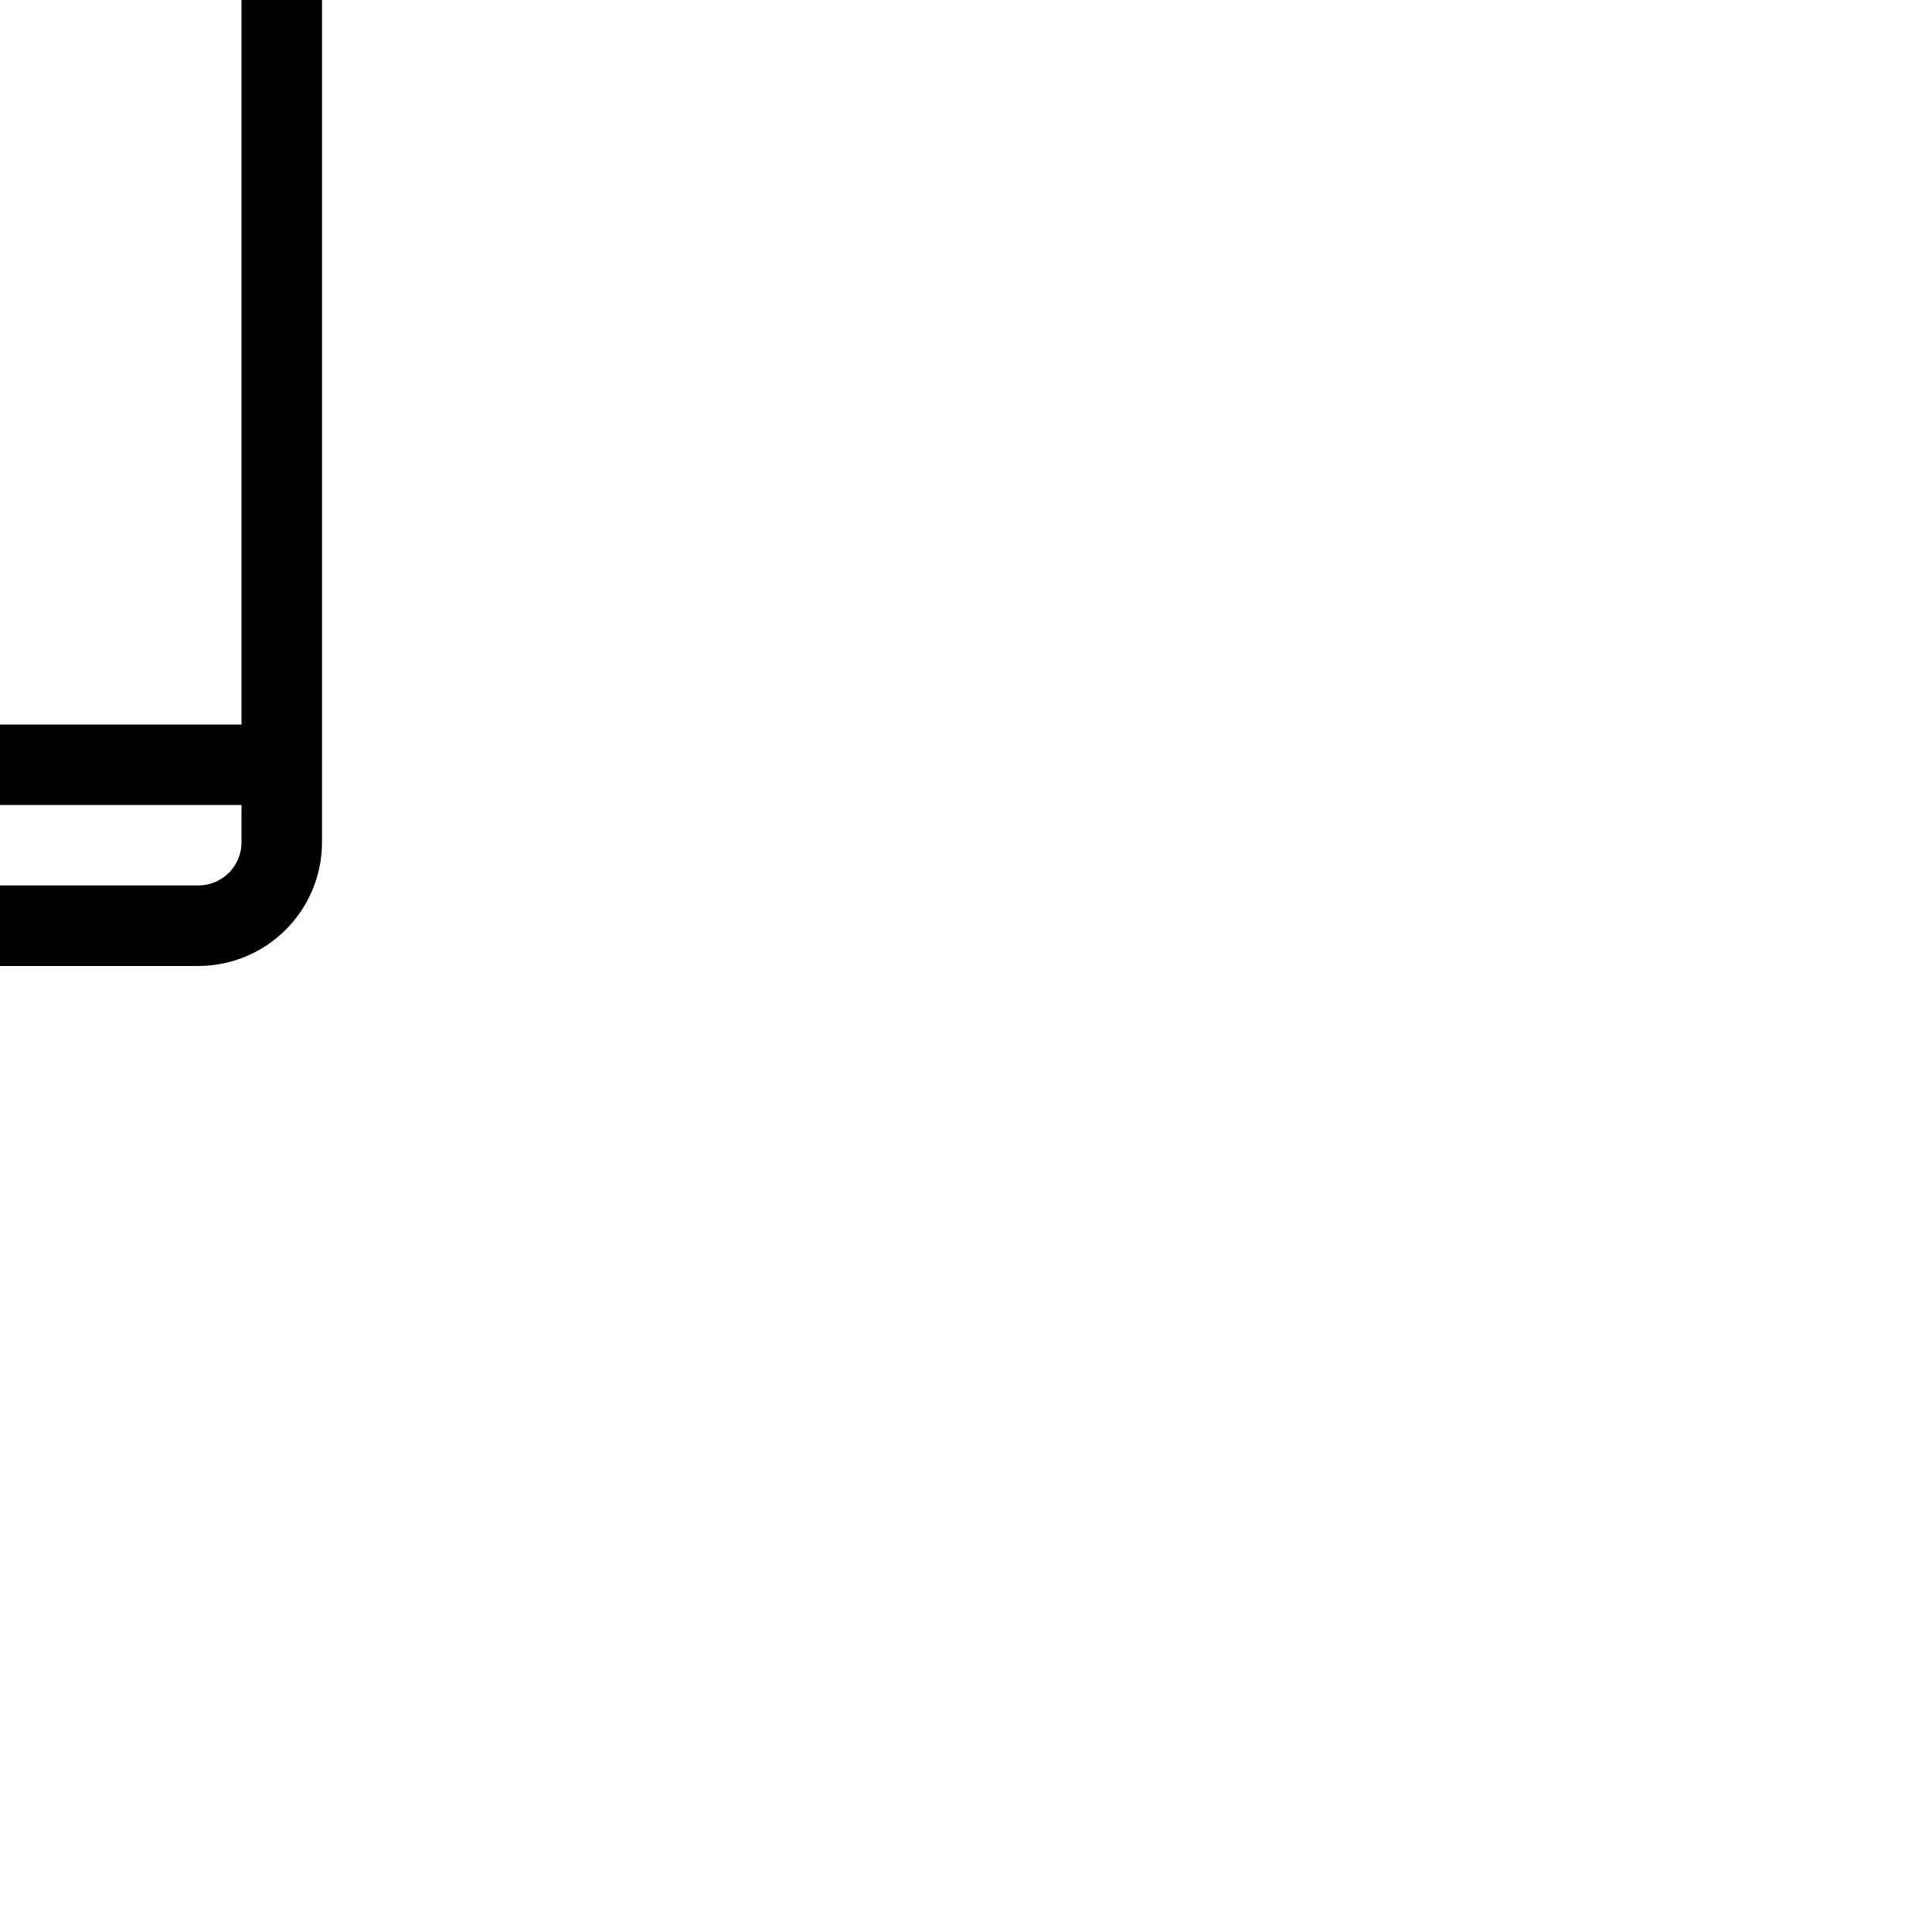 <?xml version="1.0" encoding="UTF-8" standalone="no"?>
<svg
   xmlns:dc="http://purl.org/dc/elements/1.1/"
   xmlns:cc="http://creativecommons.org/ns#"
   xmlns:rdf="http://www.w3.org/1999/02/22-rdf-syntax-ns#"
   xmlns:svg="http://www.w3.org/2000/svg"
   xmlns="http://www.w3.org/2000/svg"
   xmlns:sodipodi="http://sodipodi.sourceforge.net/DTD/sodipodi-0.dtd"
   xmlns:inkscape="http://www.inkscape.org/namespaces/inkscape"
   id="svg843"
   version="1.1"
   inkscape:version="1.0beta1 (32d4812, 2019-09-19)"
   height="50"
   width="50"
   sodipodi:docname="Glass-bottle.svg"
   xml:space="preserve"
   viewBox="0 0 50 50"
   y="0px">

  <defs
   id="defs7829" />

  <sodipodi:namedview
   inkscape:current-layer="svg843"
   inkscape:window-maximized="0"
   inkscape:window-y="422"
   inkscape:window-x="0"
   inkscape:cy="2.8169009"
   inkscape:cx="10.368054"
   inkscape:zoom="12.78"
   showgrid="false"
   id="namedview843"
   inkscape:window-height="847"
   inkscape:window-width="1440"
   inkscape:pageshadow="2"
   inkscape:pageopacity="0"
   guidetolerance="10"
   gridtolerance="10"
   objecttolerance="10"
   borderopacity="1"
   inkscape:document-rotation="0"
   bordercolor="#666666"
   pagecolor="#ffffff" />

  <g
   id="g841">
    
    
    <path
   style="stroke-width:1"
   inkscape:connector-curvature="0"
   d="M 7.292,20.833 H -3.125 A 1.041,1.041 0 0 1 -4.167,19.792 V -3.125 a 1.041,1.041 0 0 1 1.042,-1.042 H 7.208 a 1.041,1.041 0 0 1 0.737,0.305 1.338,1.338 0 0 1 0.389,0.82 v 22.833 a 1.041,1.041 0 0 1 -1.042,1.042 z M -2.083,18.75 H 6.25 V -2.083 H -2.083 Z M 2.083,-18.75 h -4.167 a 1.042,1.042 0 0 1 0,-2.083 H 2.083 a 1.042,1.042 0 0 1 0,2.083 z M 5.134,25 H -4.645 A 3.693,3.693 0 0 1 -8.333,21.311 V -2.083 a 10.398,10.398 0 0 1 2.725,-5.699 29.421,29.421 0 0 0 2.386,-3.433 l 0.097,-0.162 V -22.193 C -3.125,-24.798 -1.579,-25 -1.105,-25 h 2.209 a 2.023,2.023 0 0 1 2.02,2.02 v 11.624 l 0.226,0.373 a 24.995,24.995 0 0 0 2.46,3.357 9.369,9.369 0 0 1 2.429,4.355 6.513,6.513 0 0 1 0.094,1.187 v 23.884 a 3.203,3.203 0 0 1 -3.199,3.199 z m -6.144,-47.92 c 0.025,0.065 -0.032,0.288 -0.032,0.726 v 11.106 a 1.047,1.047 0 0 1 -0.15,0.538 l -0.247,0.41 a 31.309,31.309 0 0 1 -2.556,3.675 8.426,8.426 0 0 0 -2.255,4.38 v 23.395 a 1.607,1.607 0 0 0 1.605,1.605 H 5.134 A 1.117,1.117 0 0 0 6.25,21.801 V -2.083 A 4.655,4.655 0 0 0 6.185,-2.932 7.868,7.868 0 0 0 4.23,-6.268 27.113,27.113 0 0 1 1.569,-9.904 l -0.376,-0.622 a 1.039,1.039 0 0 1 -0.151,-0.539 v -11.915 z"
   id="path839" />

  </g>

</svg>
